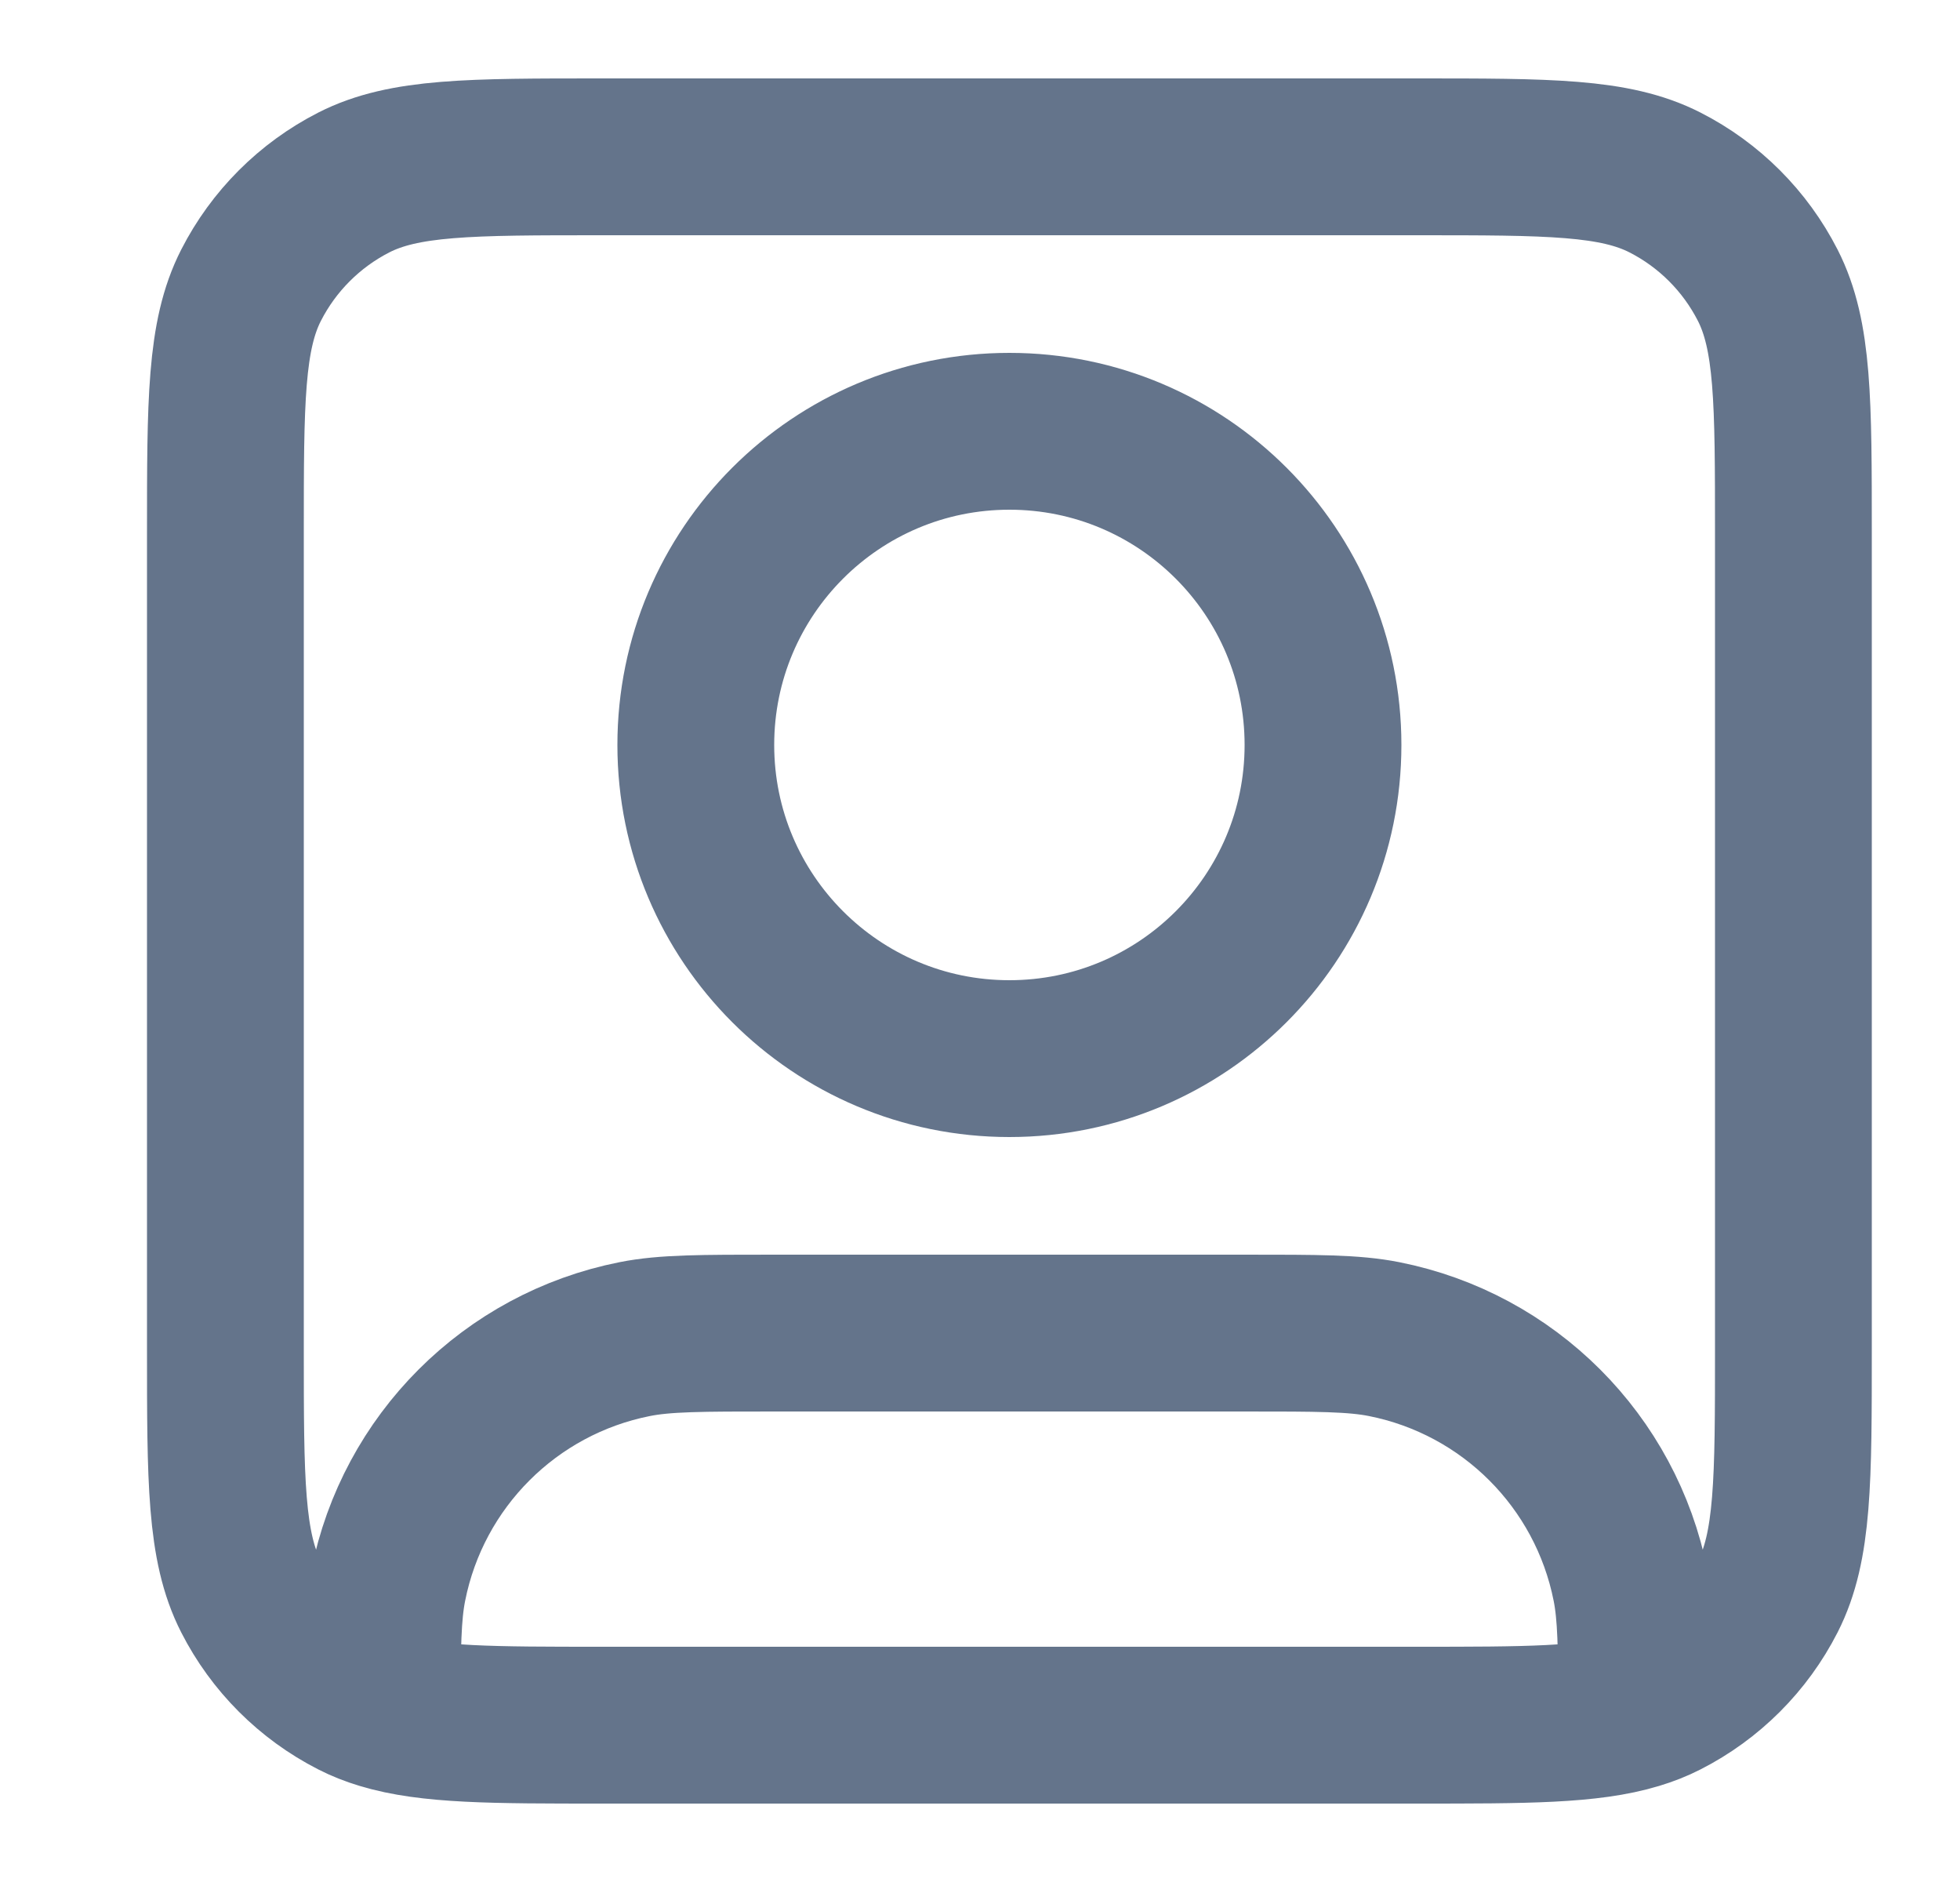 <svg width="25" height="24" viewBox="0 0 25 24" fill="none" xmlns="http://www.w3.org/2000/svg">
<path d="M4.875 21.817C5.478 22 6.291 22 7.675 22H18.075C19.459 22 20.272 22 20.875 21.817M4.875 21.817C4.746 21.778 4.626 21.731 4.513 21.673C3.949 21.385 3.49 20.927 3.202 20.362C2.875 19.72 2.875 18.88 2.875 17.2V6.8C2.875 5.12 2.875 4.28 3.202 3.638C3.49 3.074 3.949 2.615 4.513 2.327C5.155 2 5.995 2 7.675 2H18.075C19.755 2 20.595 2 21.237 2.327C21.802 2.615 22.26 3.074 22.548 3.638C22.875 4.28 22.875 5.12 22.875 6.8V17.2C22.875 18.88 22.875 19.72 22.548 20.362C22.26 20.927 21.802 21.385 21.237 21.673C21.124 21.731 21.004 21.778 20.875 21.817M4.875 21.817C4.875 21.008 4.88 20.58 4.952 20.22C5.267 18.633 6.508 17.392 8.095 17.077C8.481 17 8.946 17 9.875 17H15.875C16.804 17 17.269 17 17.655 17.077C19.242 17.392 20.483 18.633 20.798 20.22C20.87 20.58 20.875 21.008 20.875 21.817M16.875 9.5C16.875 11.709 15.084 13.5 12.875 13.5C10.666 13.5 8.875 11.709 8.875 9.5C8.875 7.291 10.666 5.5 12.875 5.5C15.084 5.5 16.875 7.291 16.875 9.5Z" stroke="#64748B" stroke-width="2" stroke-linecap="round" stroke-linejoin="round"/>
</svg>
